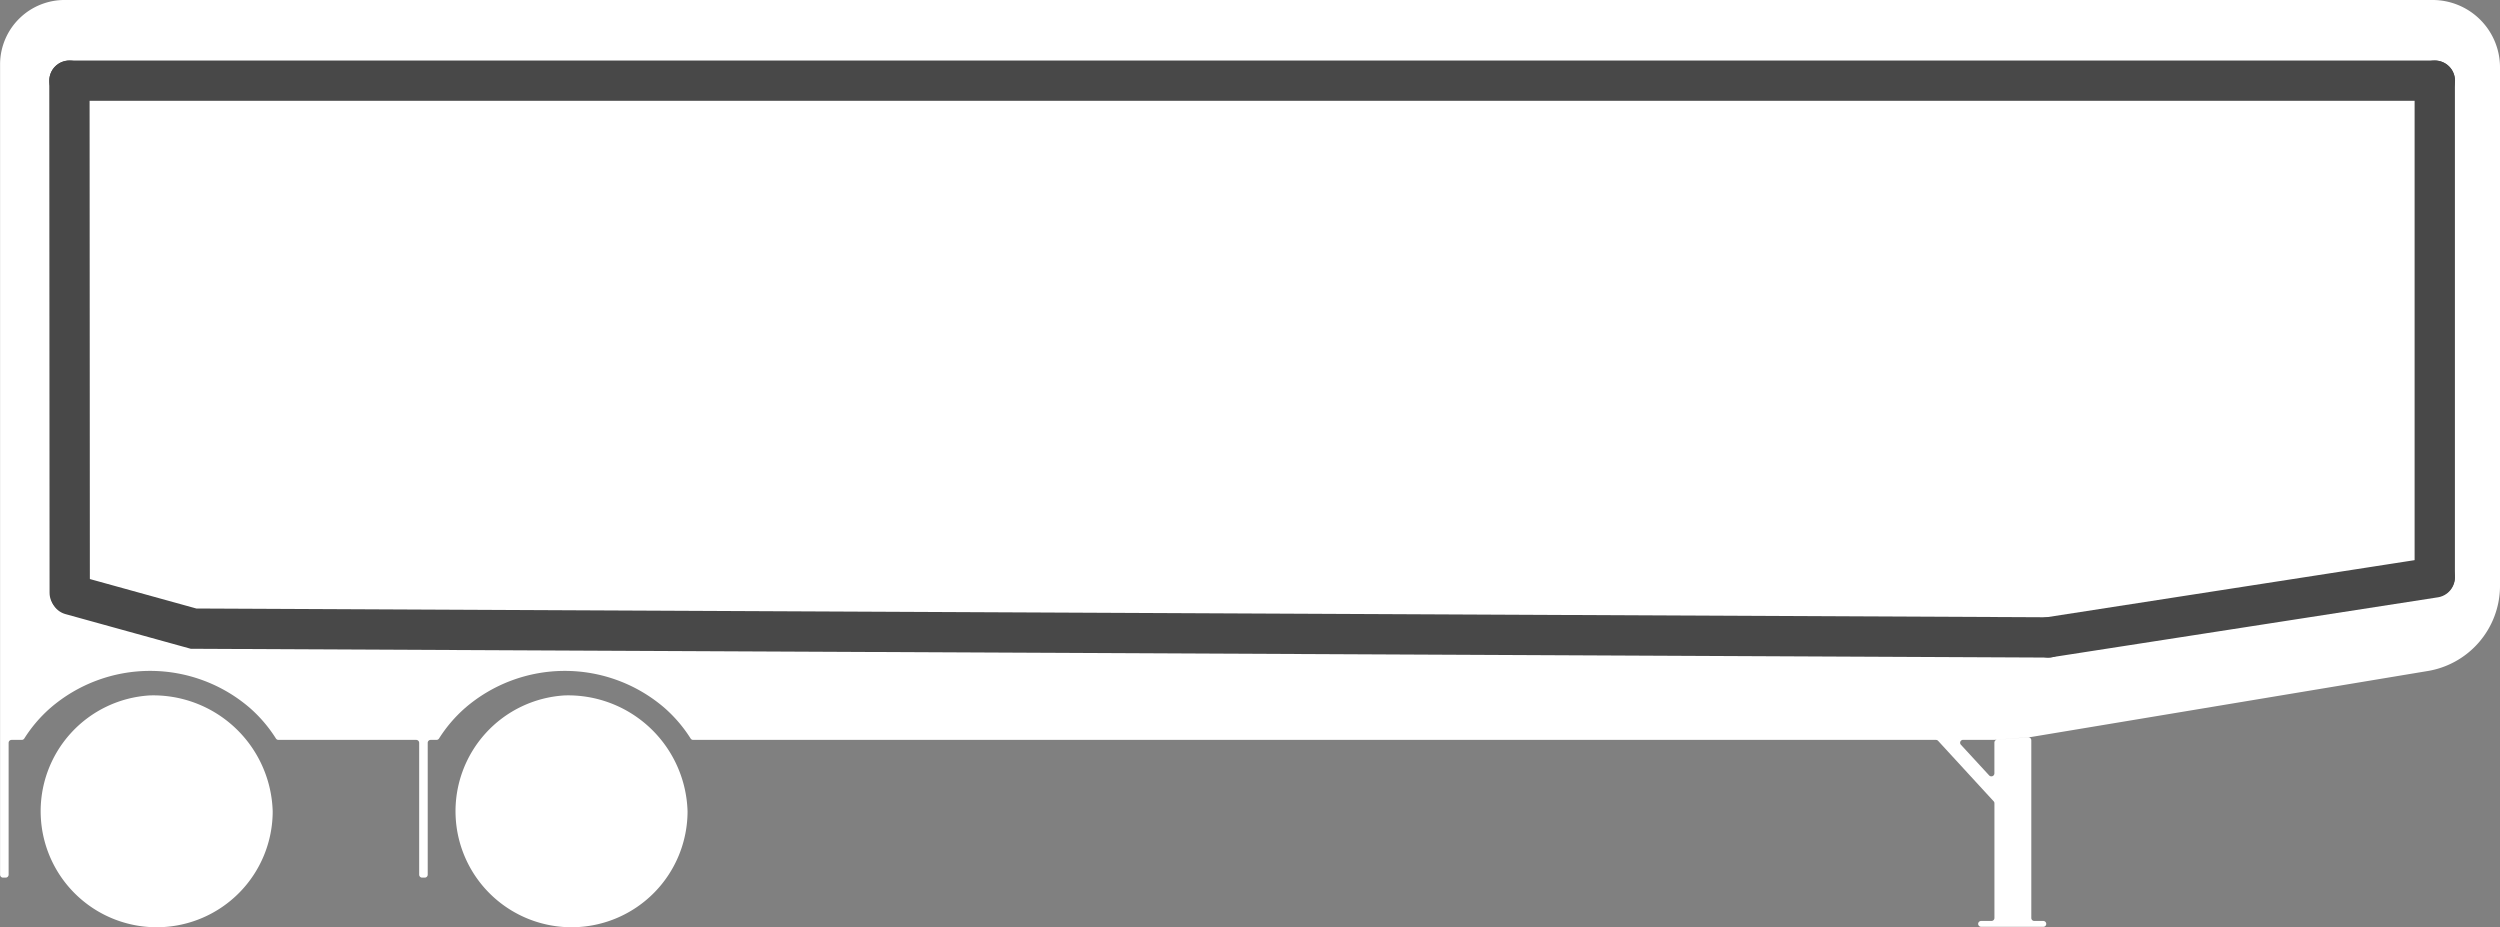 <svg xmlns="http://www.w3.org/2000/svg" width="62.039" height="23.01" viewBox="0 0 62.039 23.01"><rect x="0" y="0" width="62.039" height="23.01" fill="#808080" stroke="none"/><defs><style>.a{fill:#fff;}.b{fill:none;stroke:#484848;stroke-linecap:round;}</style></defs><g transform="translate(-0.003 0.003)"><path class="a" d="M2836.87,1294.75Z" transform="translate(-2817.339 -1278.599)"/><path class="a" d="M2807.81,1299.09a2.879,2.879,0,1,0,3.048,2.874,2.965,2.965,0,0,0-3.048-2.874Z" transform="translate(-2793.793 -1281.836)"/><path class="a" d="M2768.6,1299.09a2.879,2.879,0,1,0,3.048,2.874,2.965,2.965,0,0,0-3.048-2.874Z" transform="translate(-2764.878 -1281.836)"/><path class="a" d="M2825.02,1232.99v12.91a2.145,2.145,0,0,1-1.82,2.094l-5.513.917-4.315.718h-.007l-.892.069h-.776a.072.072,0,0,0-.055.121l.7.76a.075.075,0,0,0,.131-.048v-.766a.073.073,0,0,1,.069-.072l.766-.058a.074.074,0,0,1,.081.073v4.412a.074.074,0,0,0,.075.072h.222a.074.074,0,0,1,.074.073h0a.072.072,0,0,1-.074.072h-1.541a.074.074,0,0,1-.075-.072h0a.074.074,0,0,1,.075-.073h.254a.074.074,0,0,0,.075-.072v-2.849a.071.071,0,0,0-.019-.048l-1.378-1.5a.075.075,0,0,0-.056-.024h-30.839a.075.075,0,0,1-.063-.035,3.473,3.473,0,0,0-.641-.753,3.789,3.789,0,0,0-4.96,0,3.473,3.473,0,0,0-.642.753.075.075,0,0,1-.063.035h-.143a.073.073,0,0,0-.075.073v3.273a.074.074,0,0,1-.075.072h-.062a.074.074,0,0,1-.075-.072v-3.273a.074.074,0,0,0-.075-.073h-3.417a.075.075,0,0,1-.063-.035,3.459,3.459,0,0,0-.641-.753,3.79,3.79,0,0,0-4.961,0,3.47,3.47,0,0,0-.642.753.075.075,0,0,1-.063.035h-.252a.072.072,0,0,0-.052.021.074.074,0,0,0-.022.052v3.273a.074.074,0,0,1-.075.072h-.062a.073.073,0,0,1-.075-.072v-20.132a1.6,1.6,0,0,1,1.623-1.575h58.725A1.673,1.673,0,0,1,2825.02,1232.99Z" transform="translate(-2762.978 -1231.341)"/><path class="b" d="M-.007,0,0,12.709" transform="translate(1.733 1.999)"/><path class="b" d="M0,0V12.309" transform="translate(60.423 1.999)"/><path class="b" d="M0,0H58.7" transform="translate(1.726 1.999)"/><path class="b" d="M.064-1.814,3.11-.971l46.026.218" transform="translate(1.696 16.568)"/><path class="b" d="M9.591,0,0,1.488" transform="translate(50.832 14.326)"/></g></svg>
